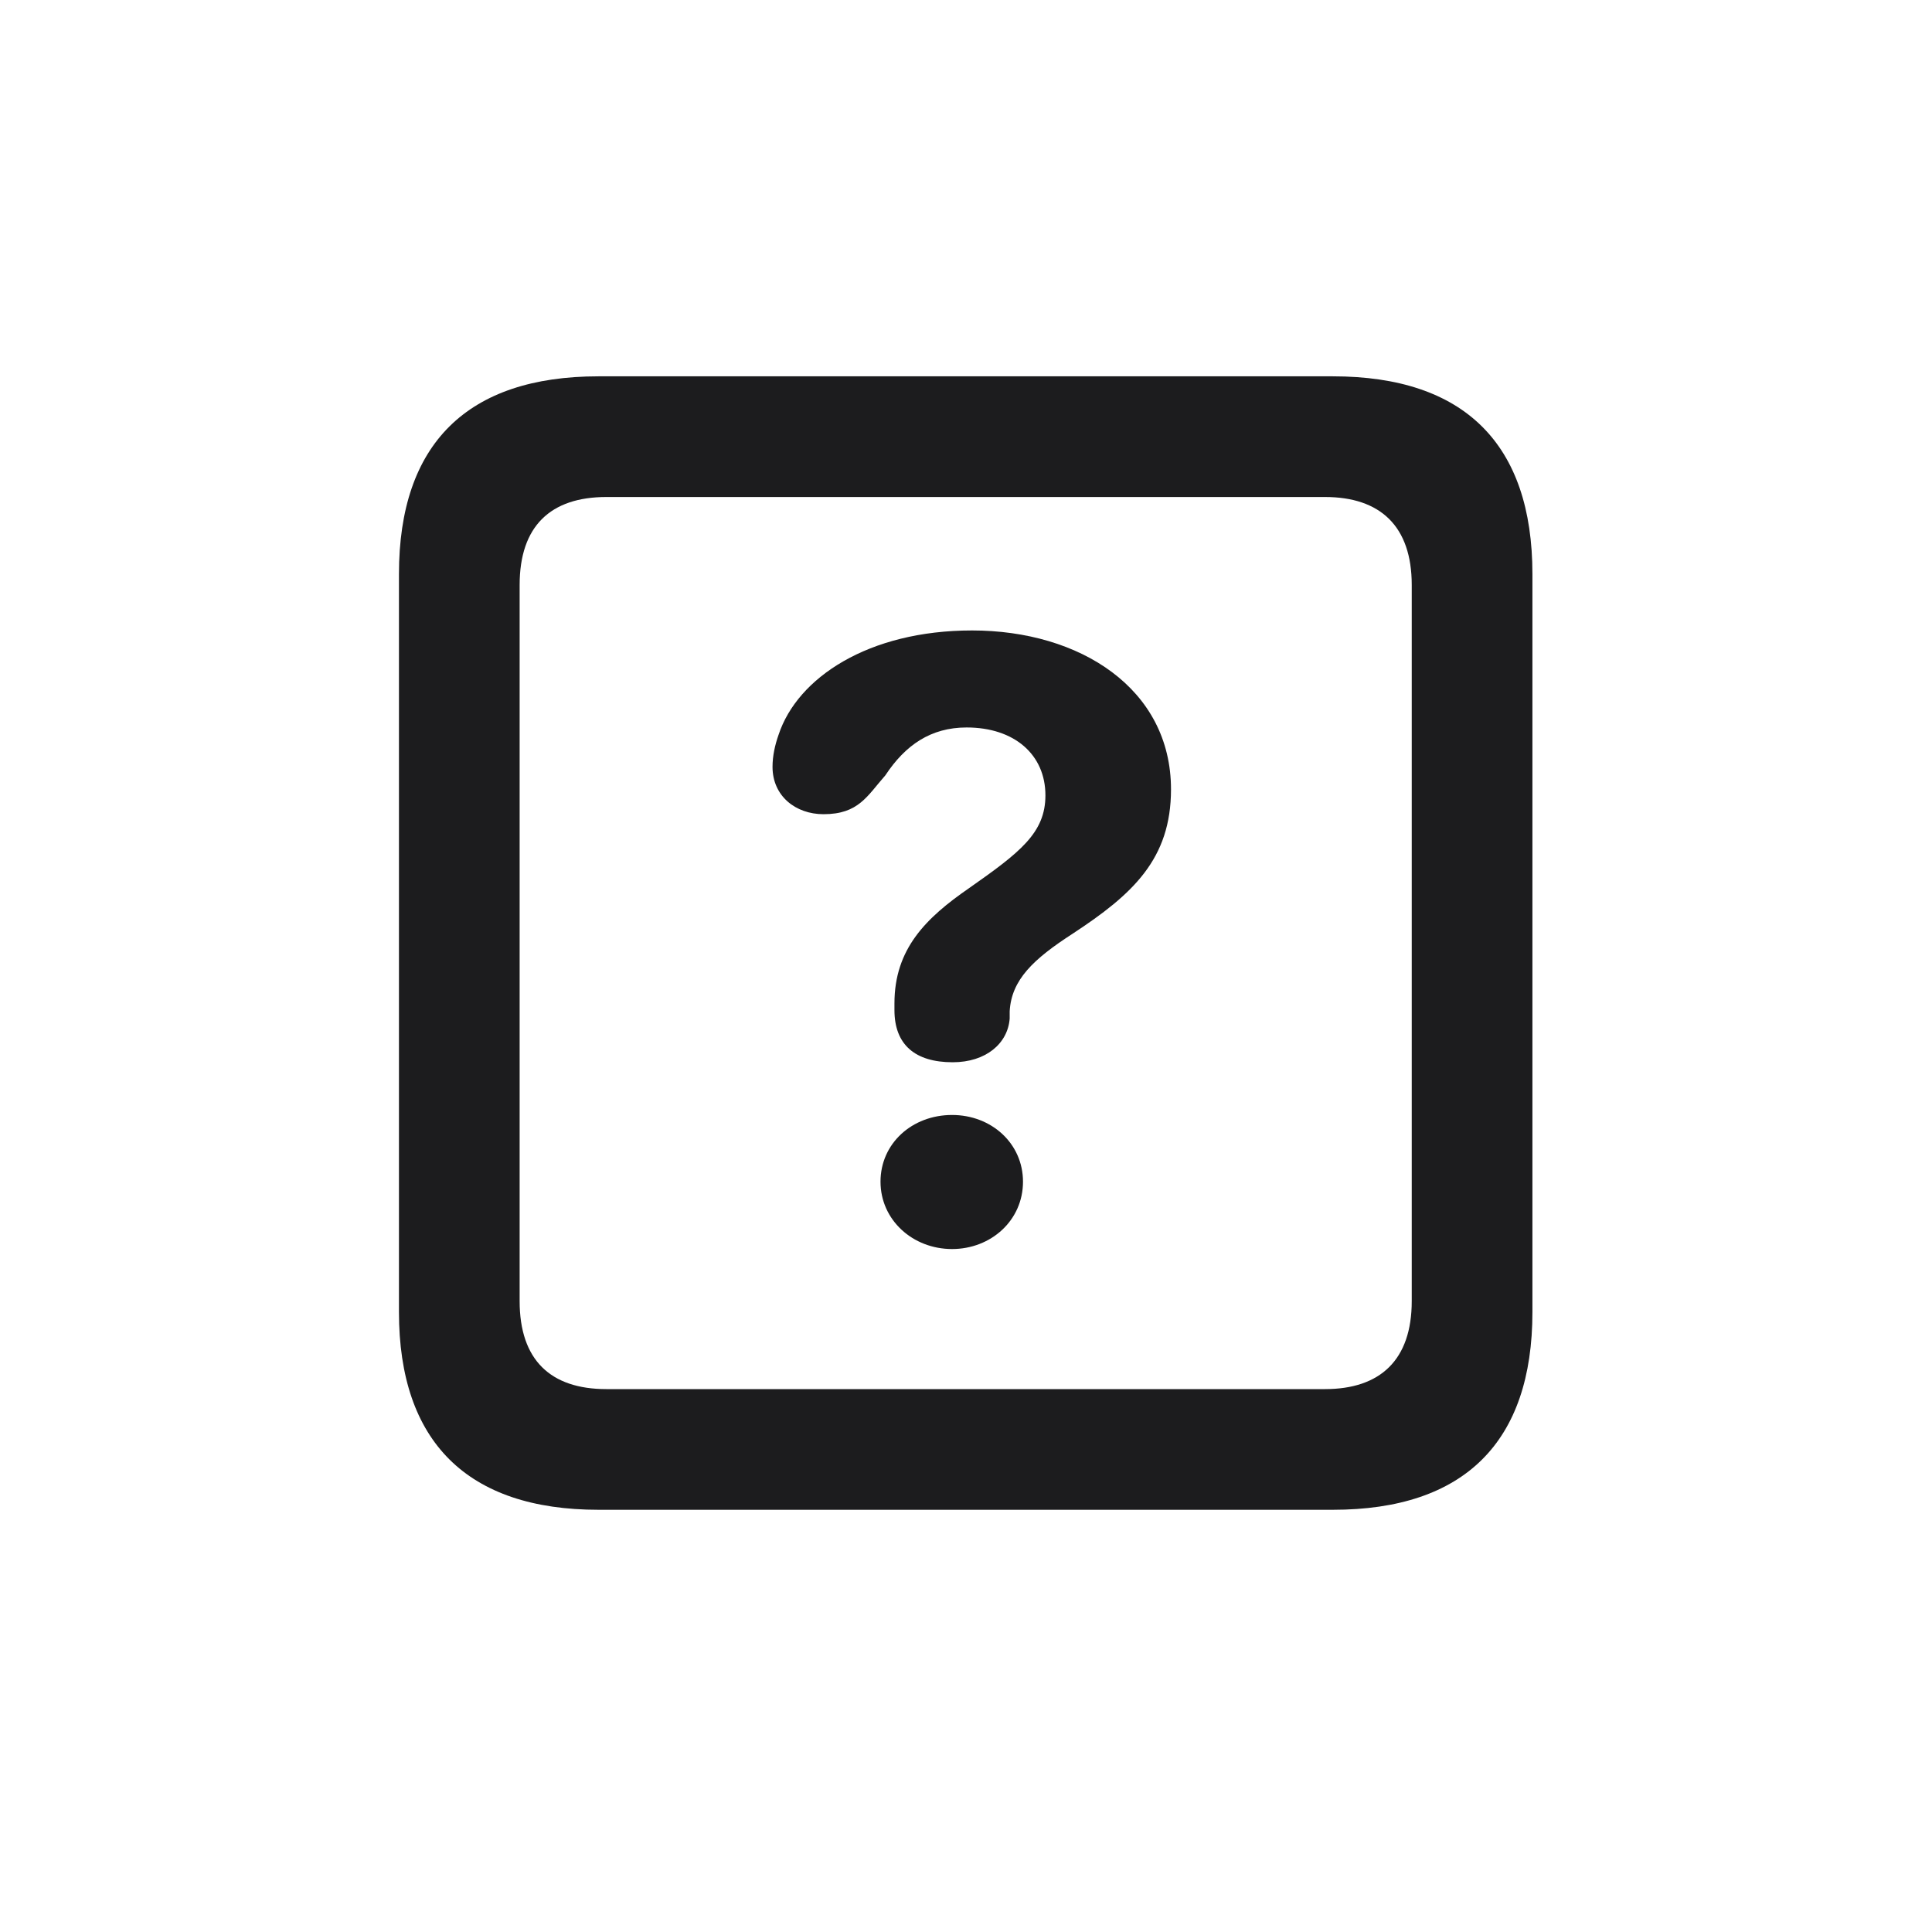 <svg width="28" height="28" viewBox="0 0 28 28" fill="none" xmlns="http://www.w3.org/2000/svg">
<path d="M8.674 21.881H19.317C21.225 21.881 22.209 20.896 22.209 19.016V8.319C22.209 6.438 21.225 5.454 19.317 5.454H8.674C6.775 5.454 5.782 6.43 5.782 8.319V19.016C5.782 20.896 6.775 21.881 8.674 21.881ZM8.788 20.132C7.979 20.132 7.531 19.71 7.531 18.857V8.478C7.531 7.625 7.979 7.203 8.788 7.203H19.203C20.003 7.203 20.46 7.625 20.46 8.478V18.857C20.46 19.71 20.003 20.132 19.203 20.132H8.788ZM13.807 15.395C14.29 15.395 14.606 15.122 14.633 14.762C14.633 14.727 14.633 14.683 14.633 14.656C14.659 14.199 14.976 13.9 15.547 13.531C16.417 12.96 16.971 12.45 16.971 11.44C16.971 9.98 15.652 9.137 14.088 9.137C12.585 9.137 11.557 9.822 11.284 10.648C11.231 10.798 11.196 10.956 11.196 11.114C11.196 11.536 11.53 11.8 11.935 11.8C12.444 11.8 12.567 11.536 12.831 11.237C13.121 10.798 13.49 10.543 14.009 10.543C14.703 10.543 15.151 10.938 15.151 11.527C15.151 12.072 14.782 12.354 14.044 12.872C13.42 13.303 12.963 13.751 12.963 14.542V14.639C12.963 15.14 13.262 15.395 13.807 15.395ZM13.798 18.102C14.36 18.102 14.826 17.689 14.826 17.126C14.826 16.572 14.369 16.159 13.798 16.159C13.218 16.159 12.761 16.572 12.761 17.126C12.761 17.68 13.227 18.102 13.798 18.102Z" fill="#1C1C1E"/>
</svg>

